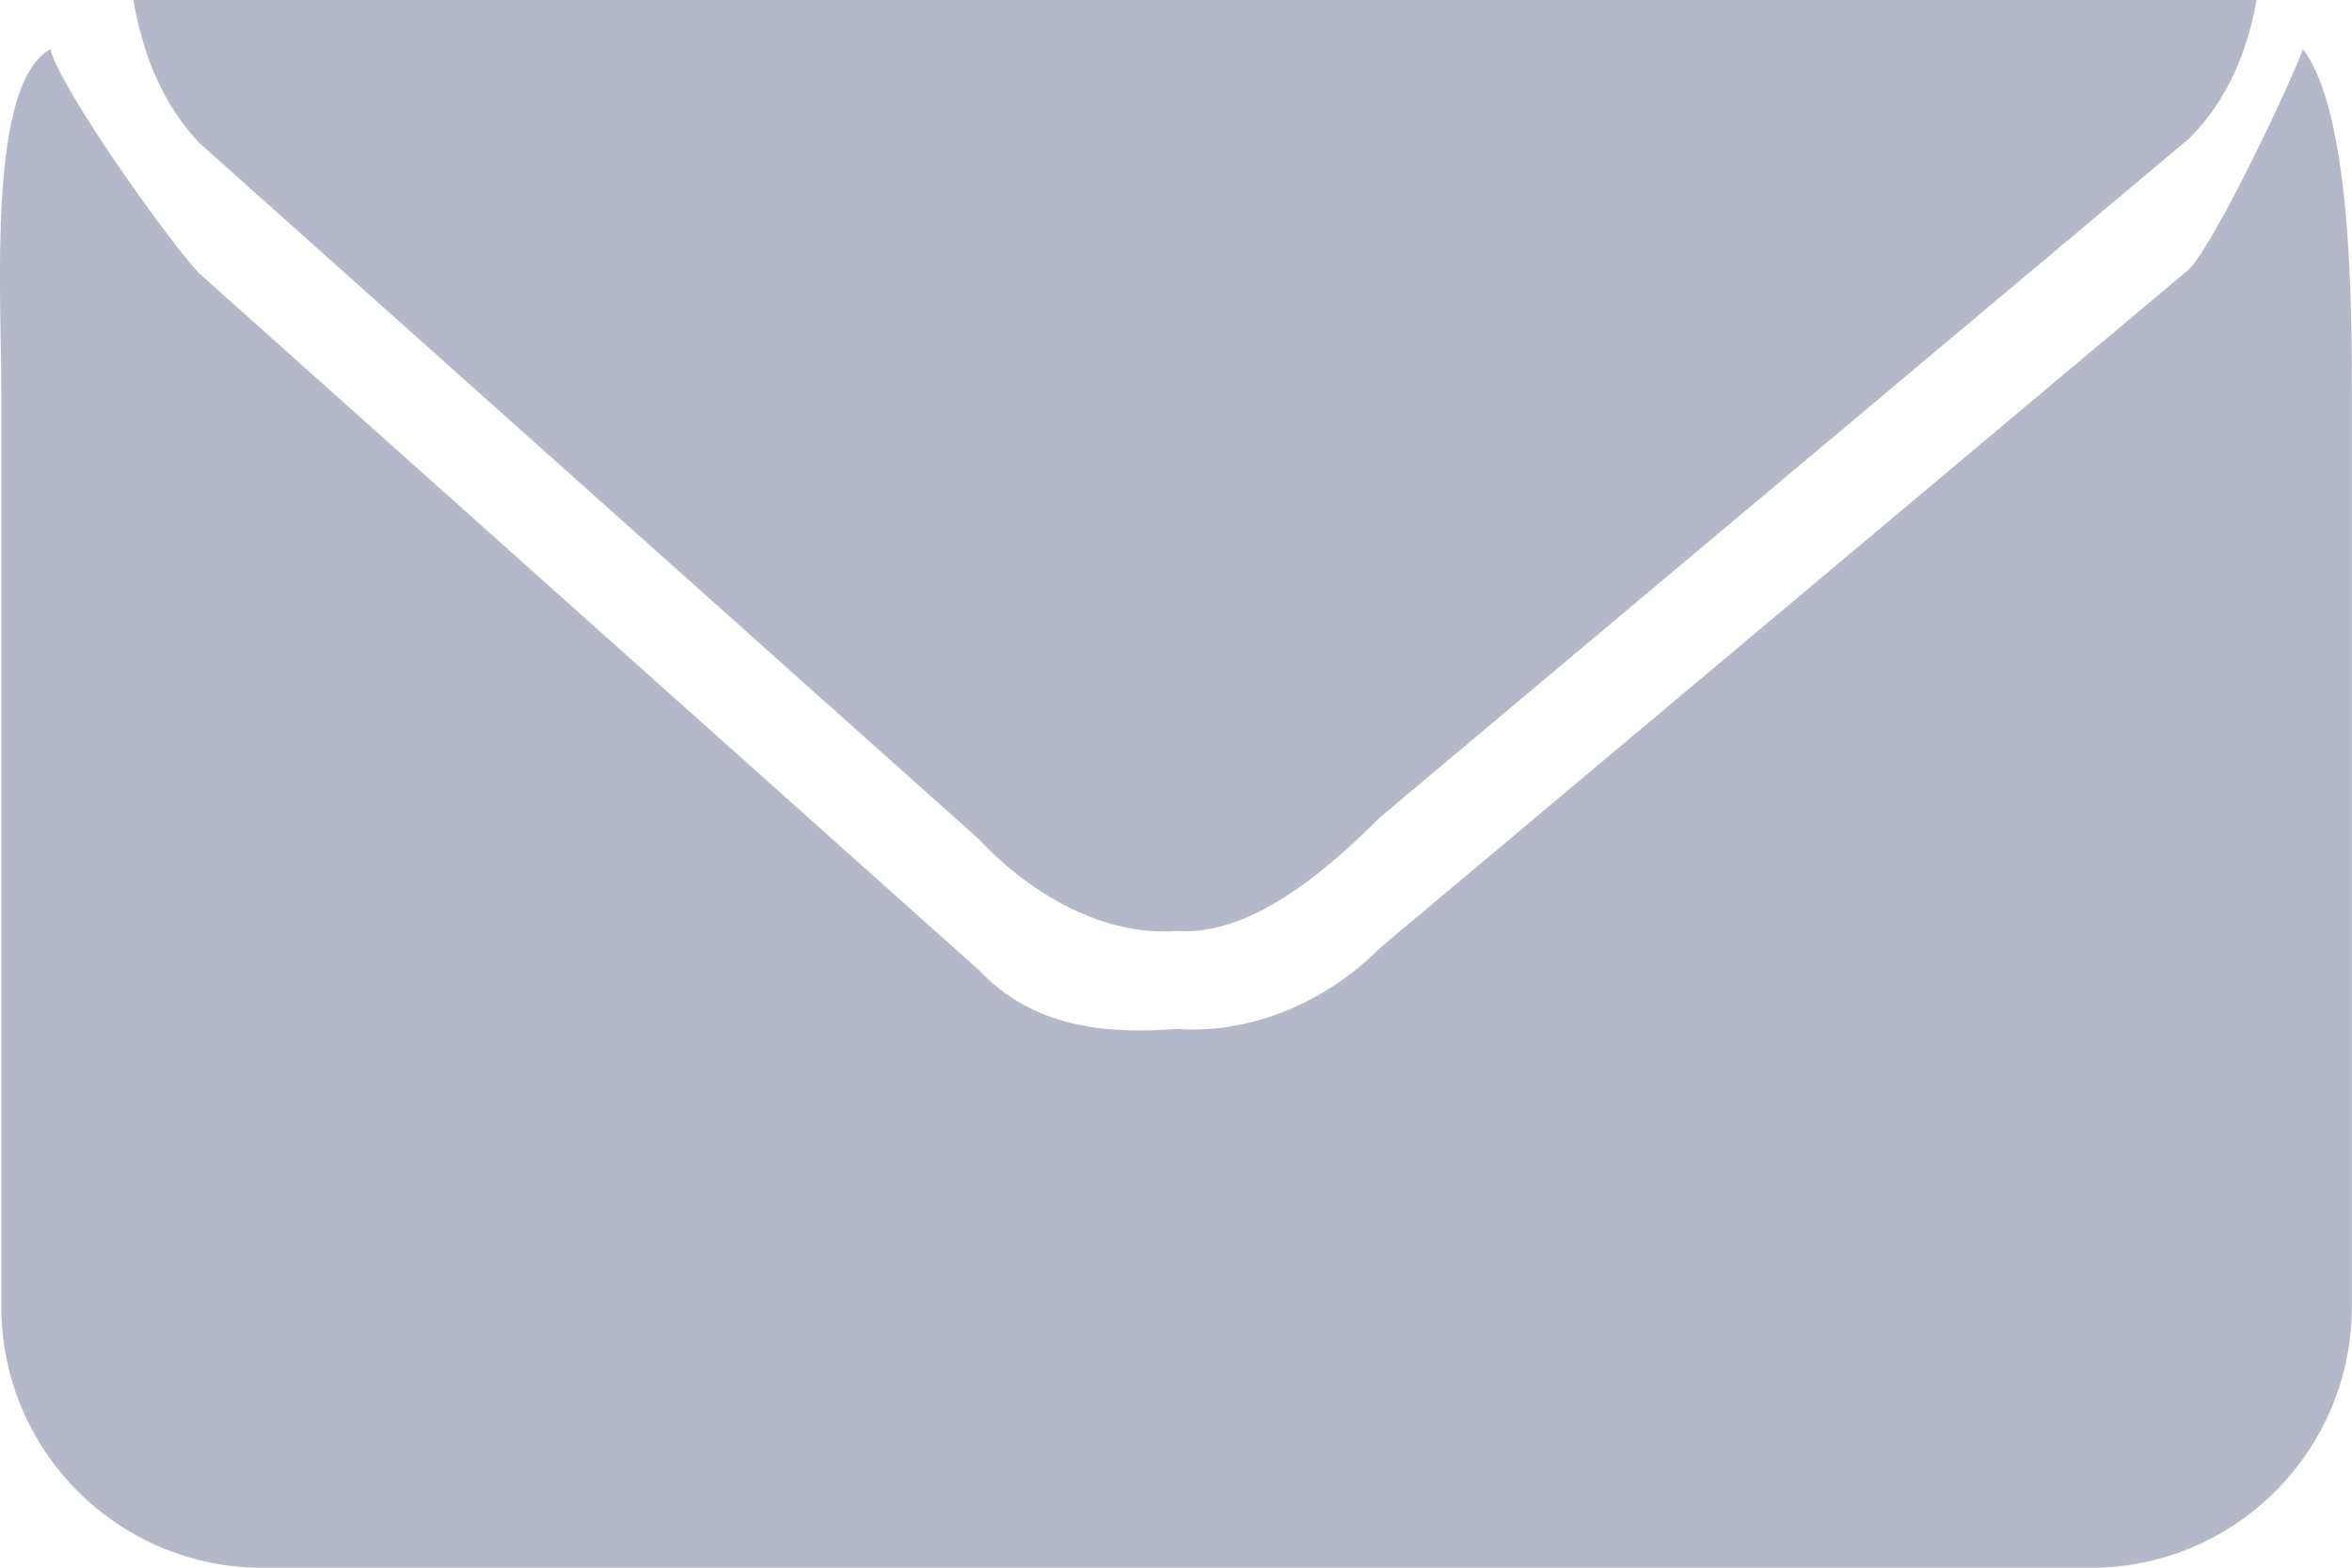 <?xml version="1.0" encoding="UTF-8" standalone="no"?>
<svg width="18px" height="12px" viewBox="0 0 18 12" version="1.1" xmlns="http://www.w3.org/2000/svg" xmlns:xlink="http://www.w3.org/1999/xlink">
    <!-- Generator: Sketch 43.2 (39069) - http://www.bohemiancoding.com/sketch -->
    <title>Message Icon</title>
    <desc>Created with Sketch.</desc>
    <defs></defs>
    <g id="Page-1" stroke="none" stroke-width="1" fill="none" fill-rule="evenodd">
        <g id="home" transform="translate(-253, -4224)" fill="#B4B8C9">
            <g id="FOOTER" transform="translate(-21, 3952)">
                <g id="Subscribe-Us" transform="translate(257, 224)">
                    <path d="M33,60.001 L19.009,60.001 C17.905,60.001 17.01,59.106 17.01,58.001 L17.01,51.001 C17.01,50.23 16.902,48.646 17.385,48.376 C17.466,48.687 18.291,49.846 18.522,50.09 L24.492,55.426 C24.907,55.866 25.462,55.918 26.005,55.876 C26.564,55.916 27.137,55.682 27.564,55.254 L33.753,50.061 C33.952,49.861 34.537,48.625 34.624,48.376 C34.993,48.852 34.999,50.328 34.999,51.001 L34.999,58.001 C34.999,59.106 34.104,60.001 33,60.001 Z M33.753,49.061 L27.565,54.253 C27.137,54.682 26.564,55.166 26.005,55.126 C25.463,55.167 24.907,54.866 24.493,54.425 L18.522,49.091 C18.233,48.783 18.089,48.398 18.021,48 L26.005,48 L34.27,48 C34.2,48.387 34.052,48.763 33.753,49.061 Z" id="Message-Icon"></path>
                </g>
            </g>
        </g>
    </g>
</svg>